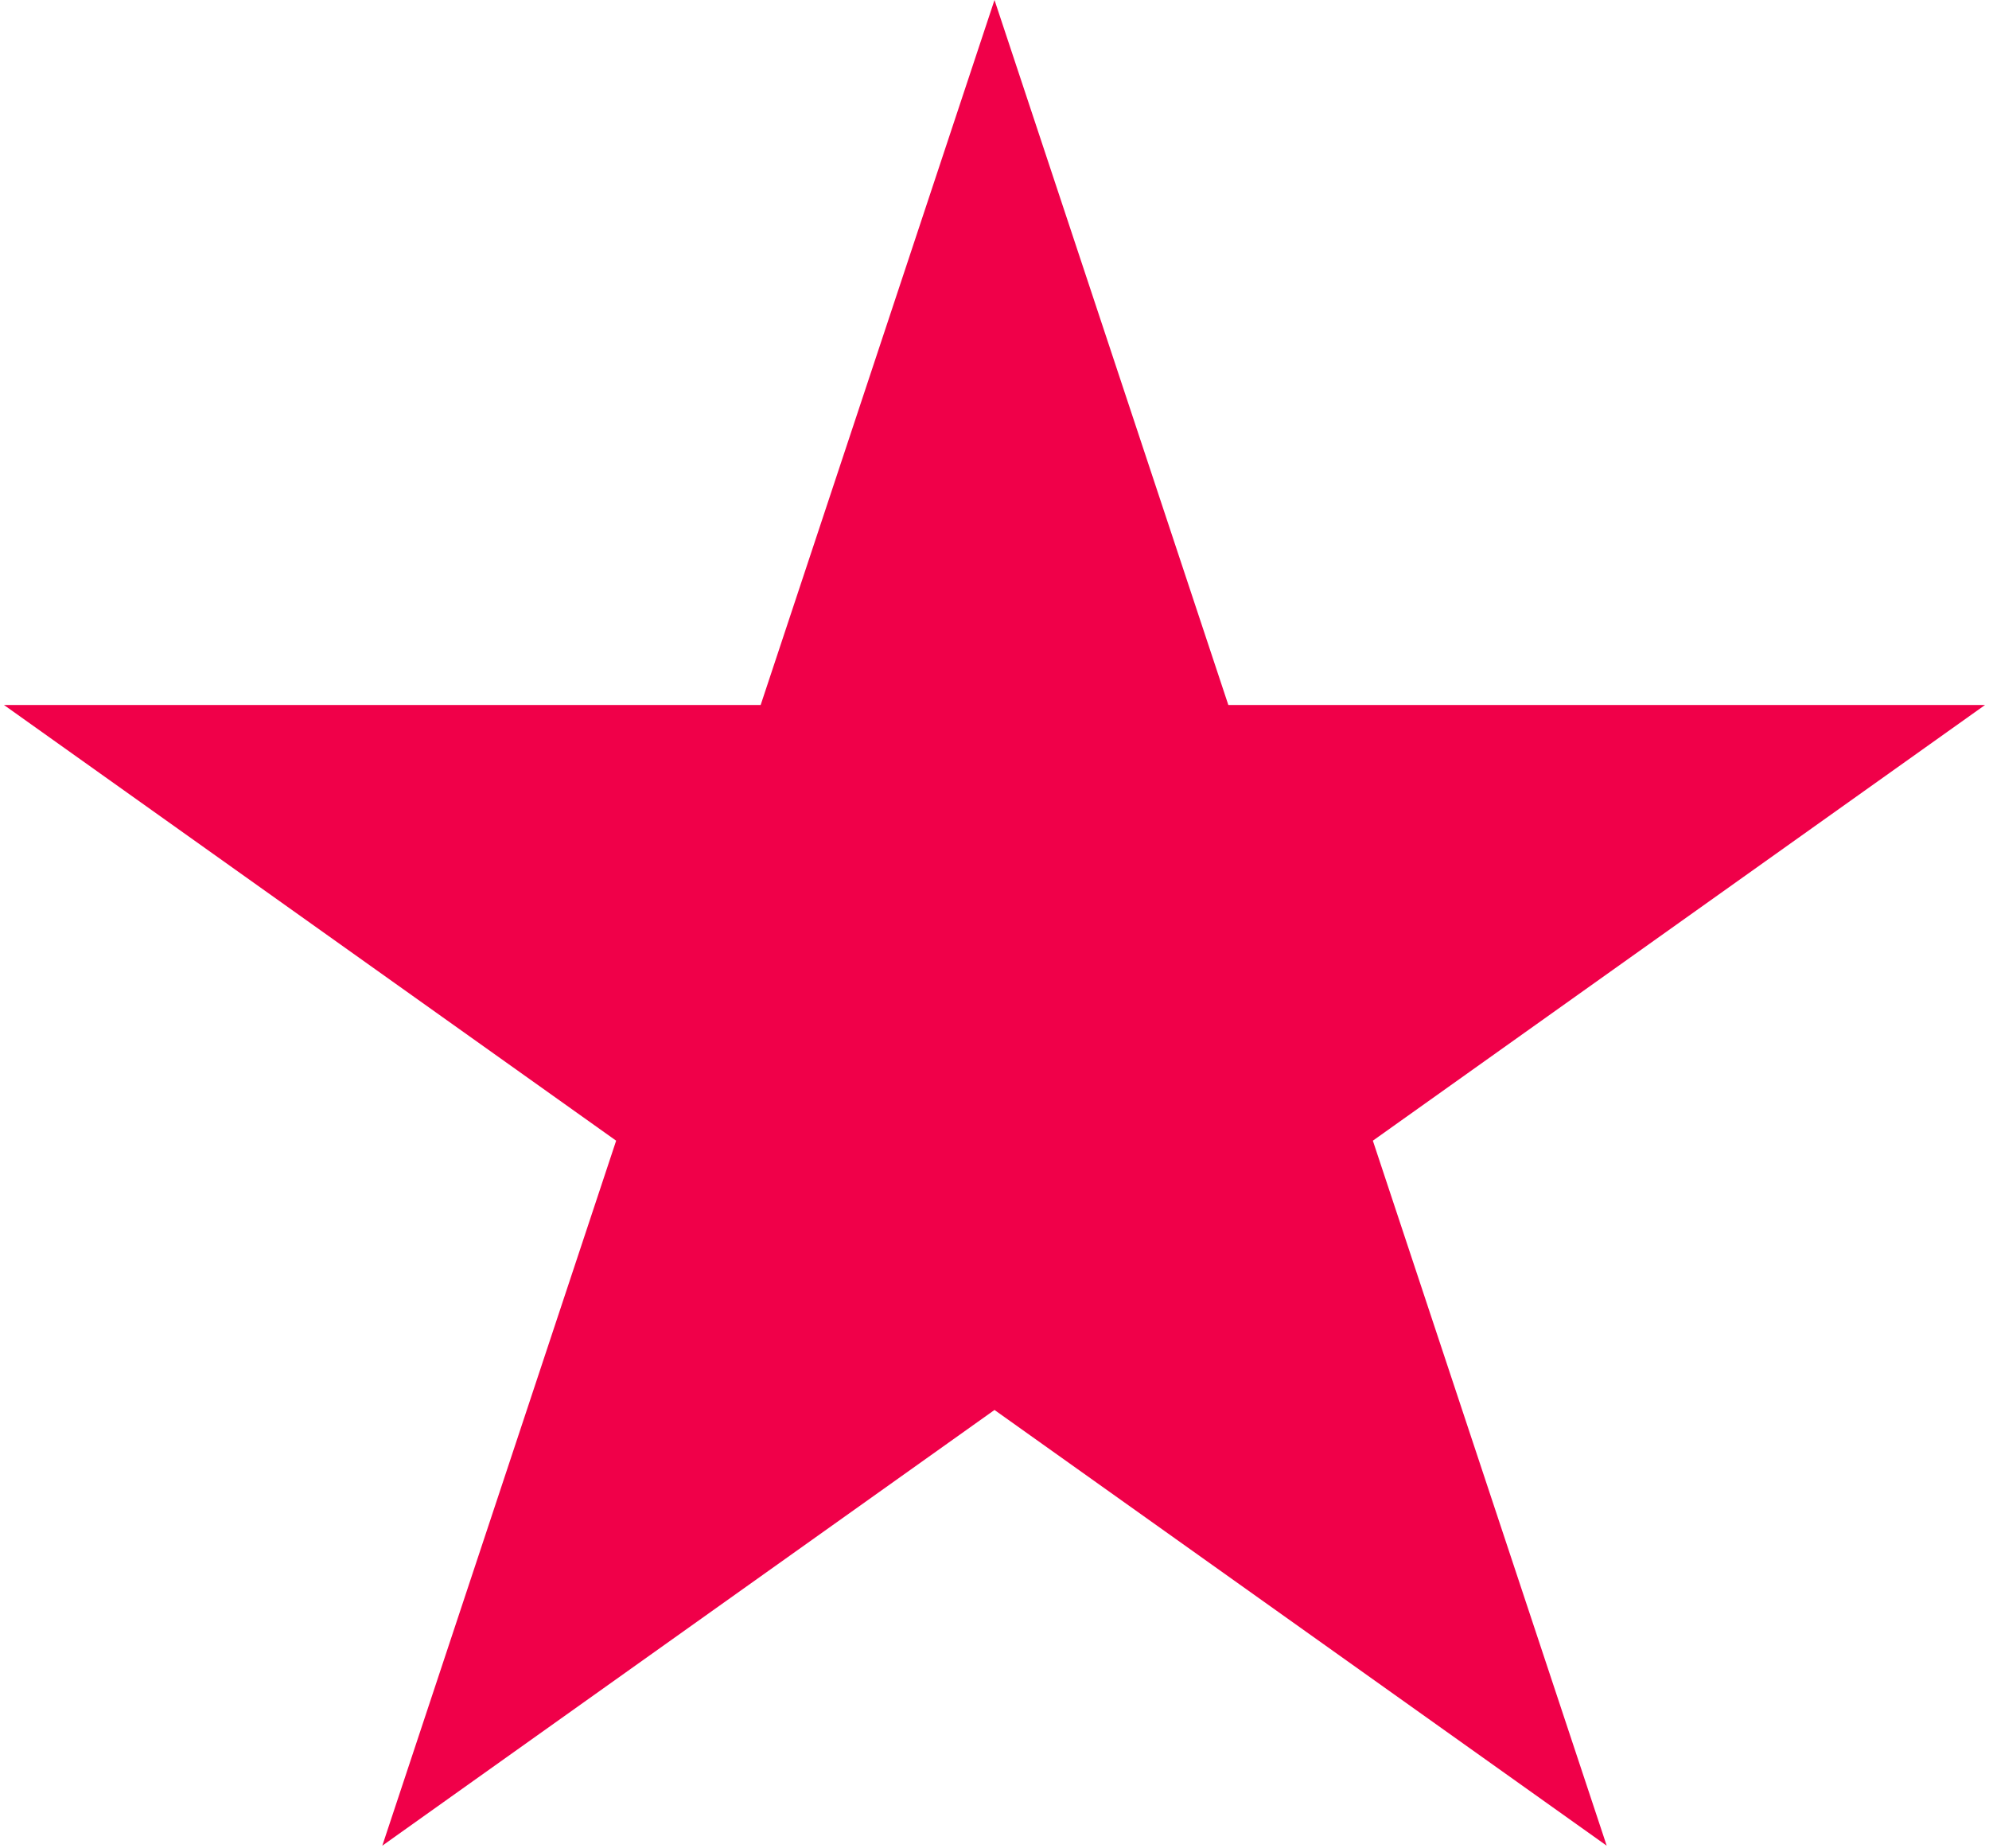 <svg width="423" height="393" viewBox="0 0 423 393" fill="none" xmlns="http://www.w3.org/2000/svg">
<path d="M211.5 0L261.23 149.943H422.159L291.965 242.613L341.694 392.557L211.5 299.887L81.306 392.557L131.035 242.613L0.841 149.943H161.77L211.5 0Z" fill="#F00049"/>
</svg>
